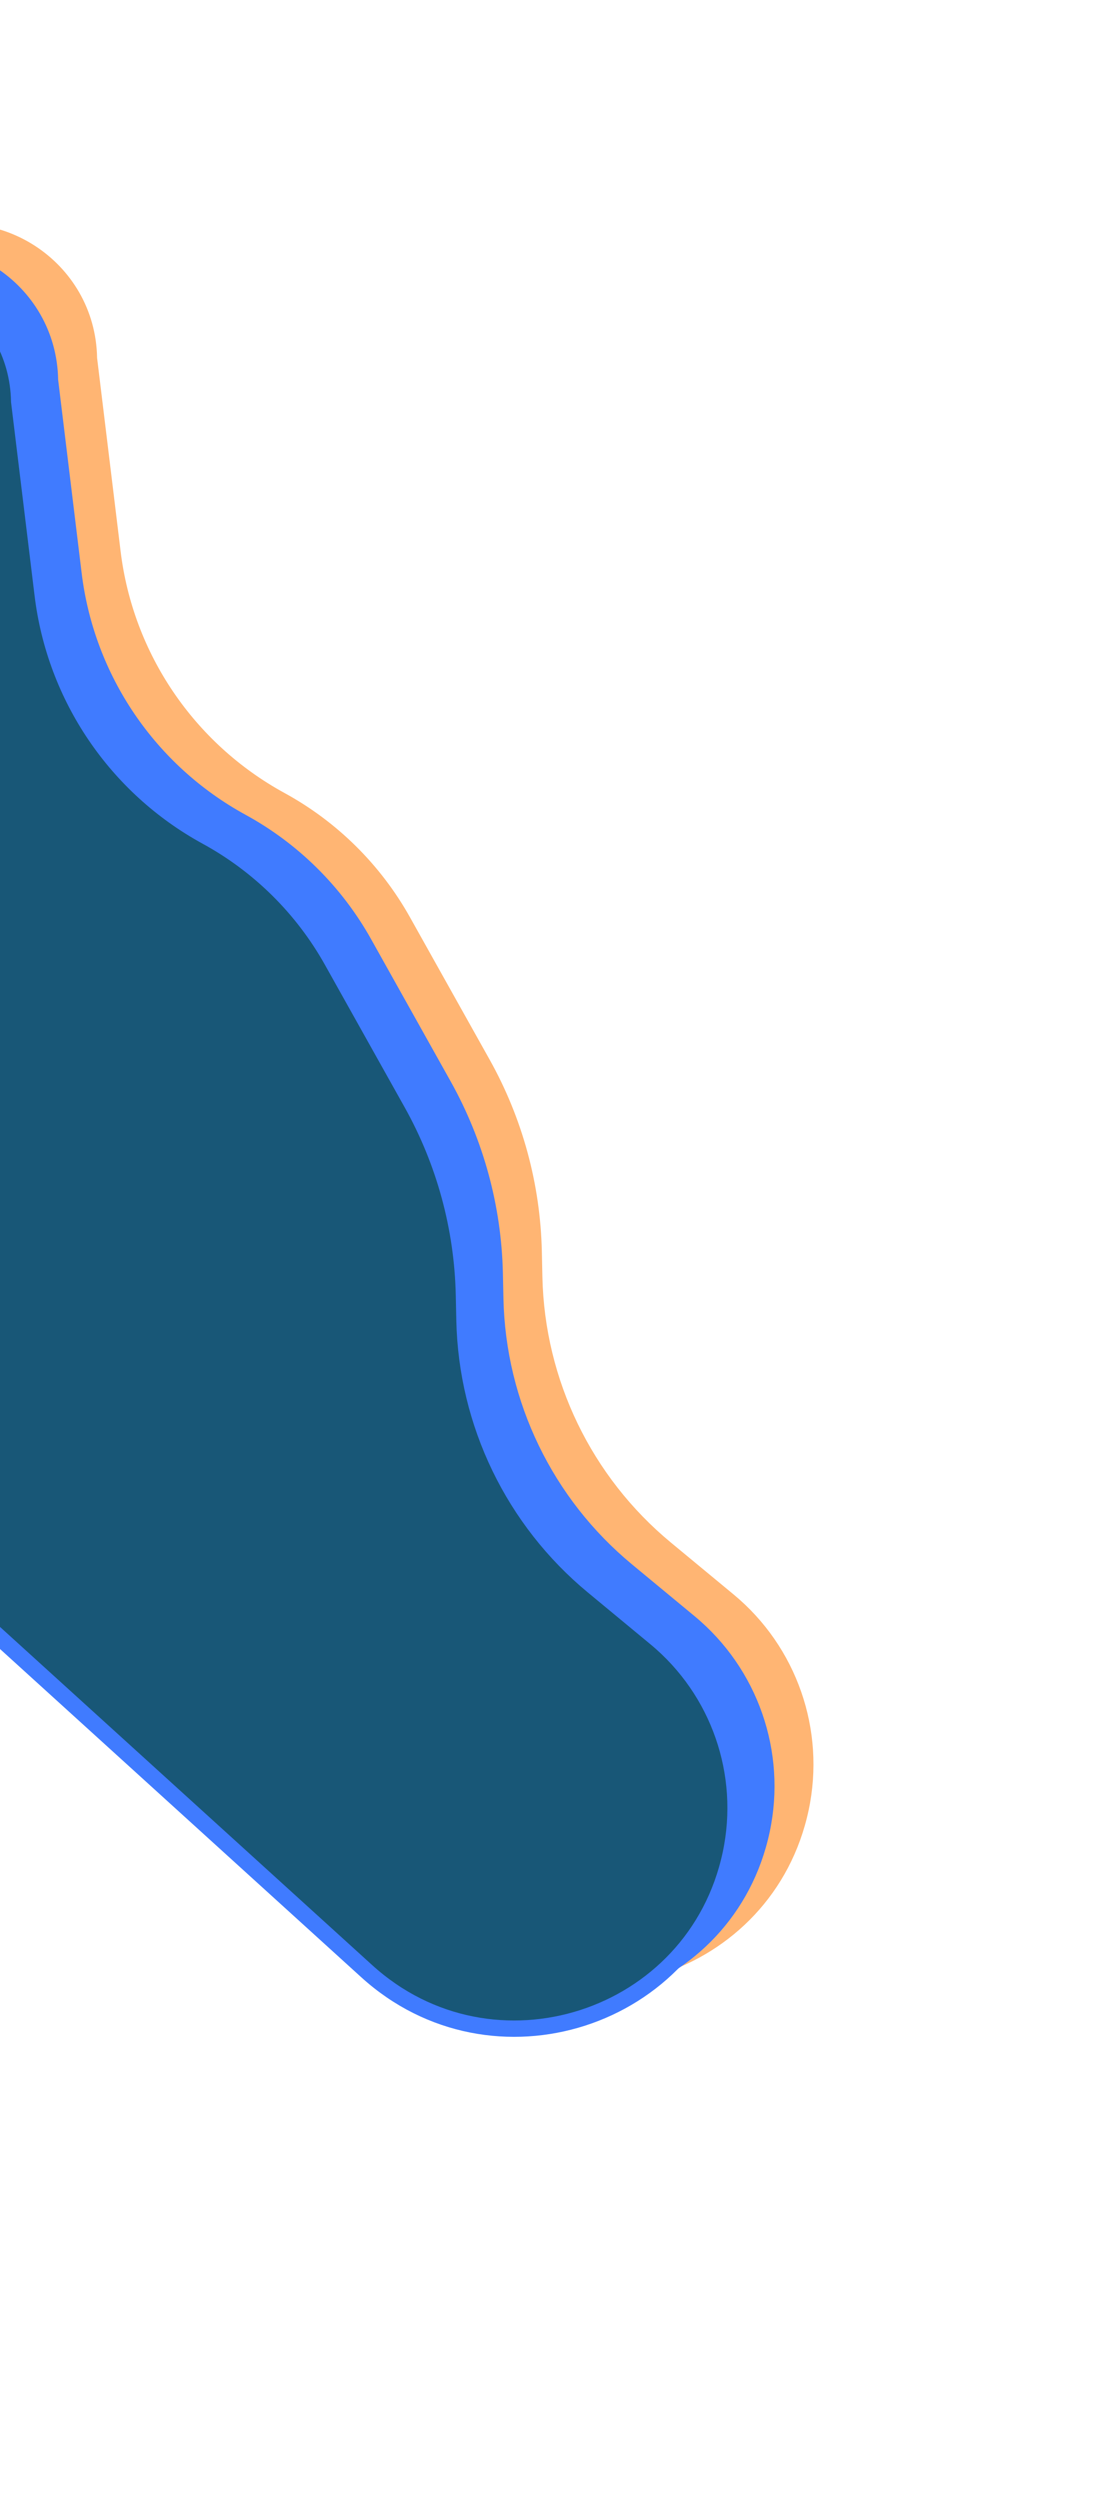 <svg xmlns="http://www.w3.org/2000/svg" width="68" height="153" viewBox="0 0 68 153" fill="none">
  <path d="M-13.591 80.894L27.211 117.968C34.922 124.974 47.327 120.975 49.494 110.784C50.538 105.869 48.767 100.78 44.896 97.577L41.063 94.405C36.206 90.385 33.336 84.453 33.198 78.149L33.164 76.58C33.074 72.468 31.977 68.44 29.969 64.85L25.094 56.138C23.299 52.93 20.637 50.293 17.411 48.53C11.878 45.505 8.143 39.997 7.382 33.738L5.943 21.906C5.843 15.982 -0.227 12.046 -5.676 14.371L-13.278 17.614C-16.926 19.171 -19.735 22.21 -21 25.968L-24.875 37.474C-30.07 52.904 -25.642 69.946 -13.591 80.894Z" fill="#FFB573"/>
  <g filter="url(#filter0_f_701_828)">
    <path d="M-15.975 82.228L24.828 119.301C32.539 126.308 44.943 122.308 47.11 112.117C48.155 107.202 46.383 102.114 42.513 98.91L38.68 95.738C33.822 91.719 30.952 85.786 30.814 79.483L30.78 77.914C30.69 73.802 29.593 69.774 27.585 66.184L22.711 57.472C20.916 54.264 18.253 51.627 15.027 49.864C9.494 46.839 5.76 41.331 4.998 35.072L3.559 23.24C3.459 17.316 -2.61 13.38 -8.06 15.705L-15.662 18.948C-19.309 20.504 -22.119 23.543 -23.384 27.301L-27.259 38.807C-32.454 54.237 -28.025 71.279 -15.975 82.228Z" fill="#407BFF"/>
  </g>
  <path d="M-18.359 83.562L22.444 120.635C30.155 127.642 42.559 123.642 44.726 113.451C45.771 108.536 43.999 103.448 40.128 100.244L36.296 97.072C31.439 93.052 28.568 87.12 28.43 80.817L28.396 79.248C28.306 75.135 27.209 71.108 25.201 67.518L20.326 58.806C18.532 55.597 15.869 52.961 12.643 51.197C7.11 48.173 3.376 42.665 2.614 36.405L1.175 24.574C1.075 18.649 -4.994 14.713 -10.444 17.038L-18.046 20.282C-21.694 21.838 -24.503 24.877 -25.768 28.635L-29.642 40.141C-34.838 55.571 -30.409 72.613 -18.359 83.562Z" fill="#185777" stroke="#407BFF"/>
  <defs>
    <filter id="filter0_f_701_828" x="-44.403" y="0.027" width="106.809" height="137.794" filterUnits="userSpaceOnUse" color-interpolation-filters="sRGB">
      <feFlood flood-opacity="0" result="BackgroundImageFix"/>
      <feBlend mode="normal" in="SourceGraphic" in2="BackgroundImageFix" result="shape"/>
      <feGaussianBlur stdDeviation="7.5" result="effect1_foregroundBlur_701_828"/>
    </filter>
  </defs>
</svg>